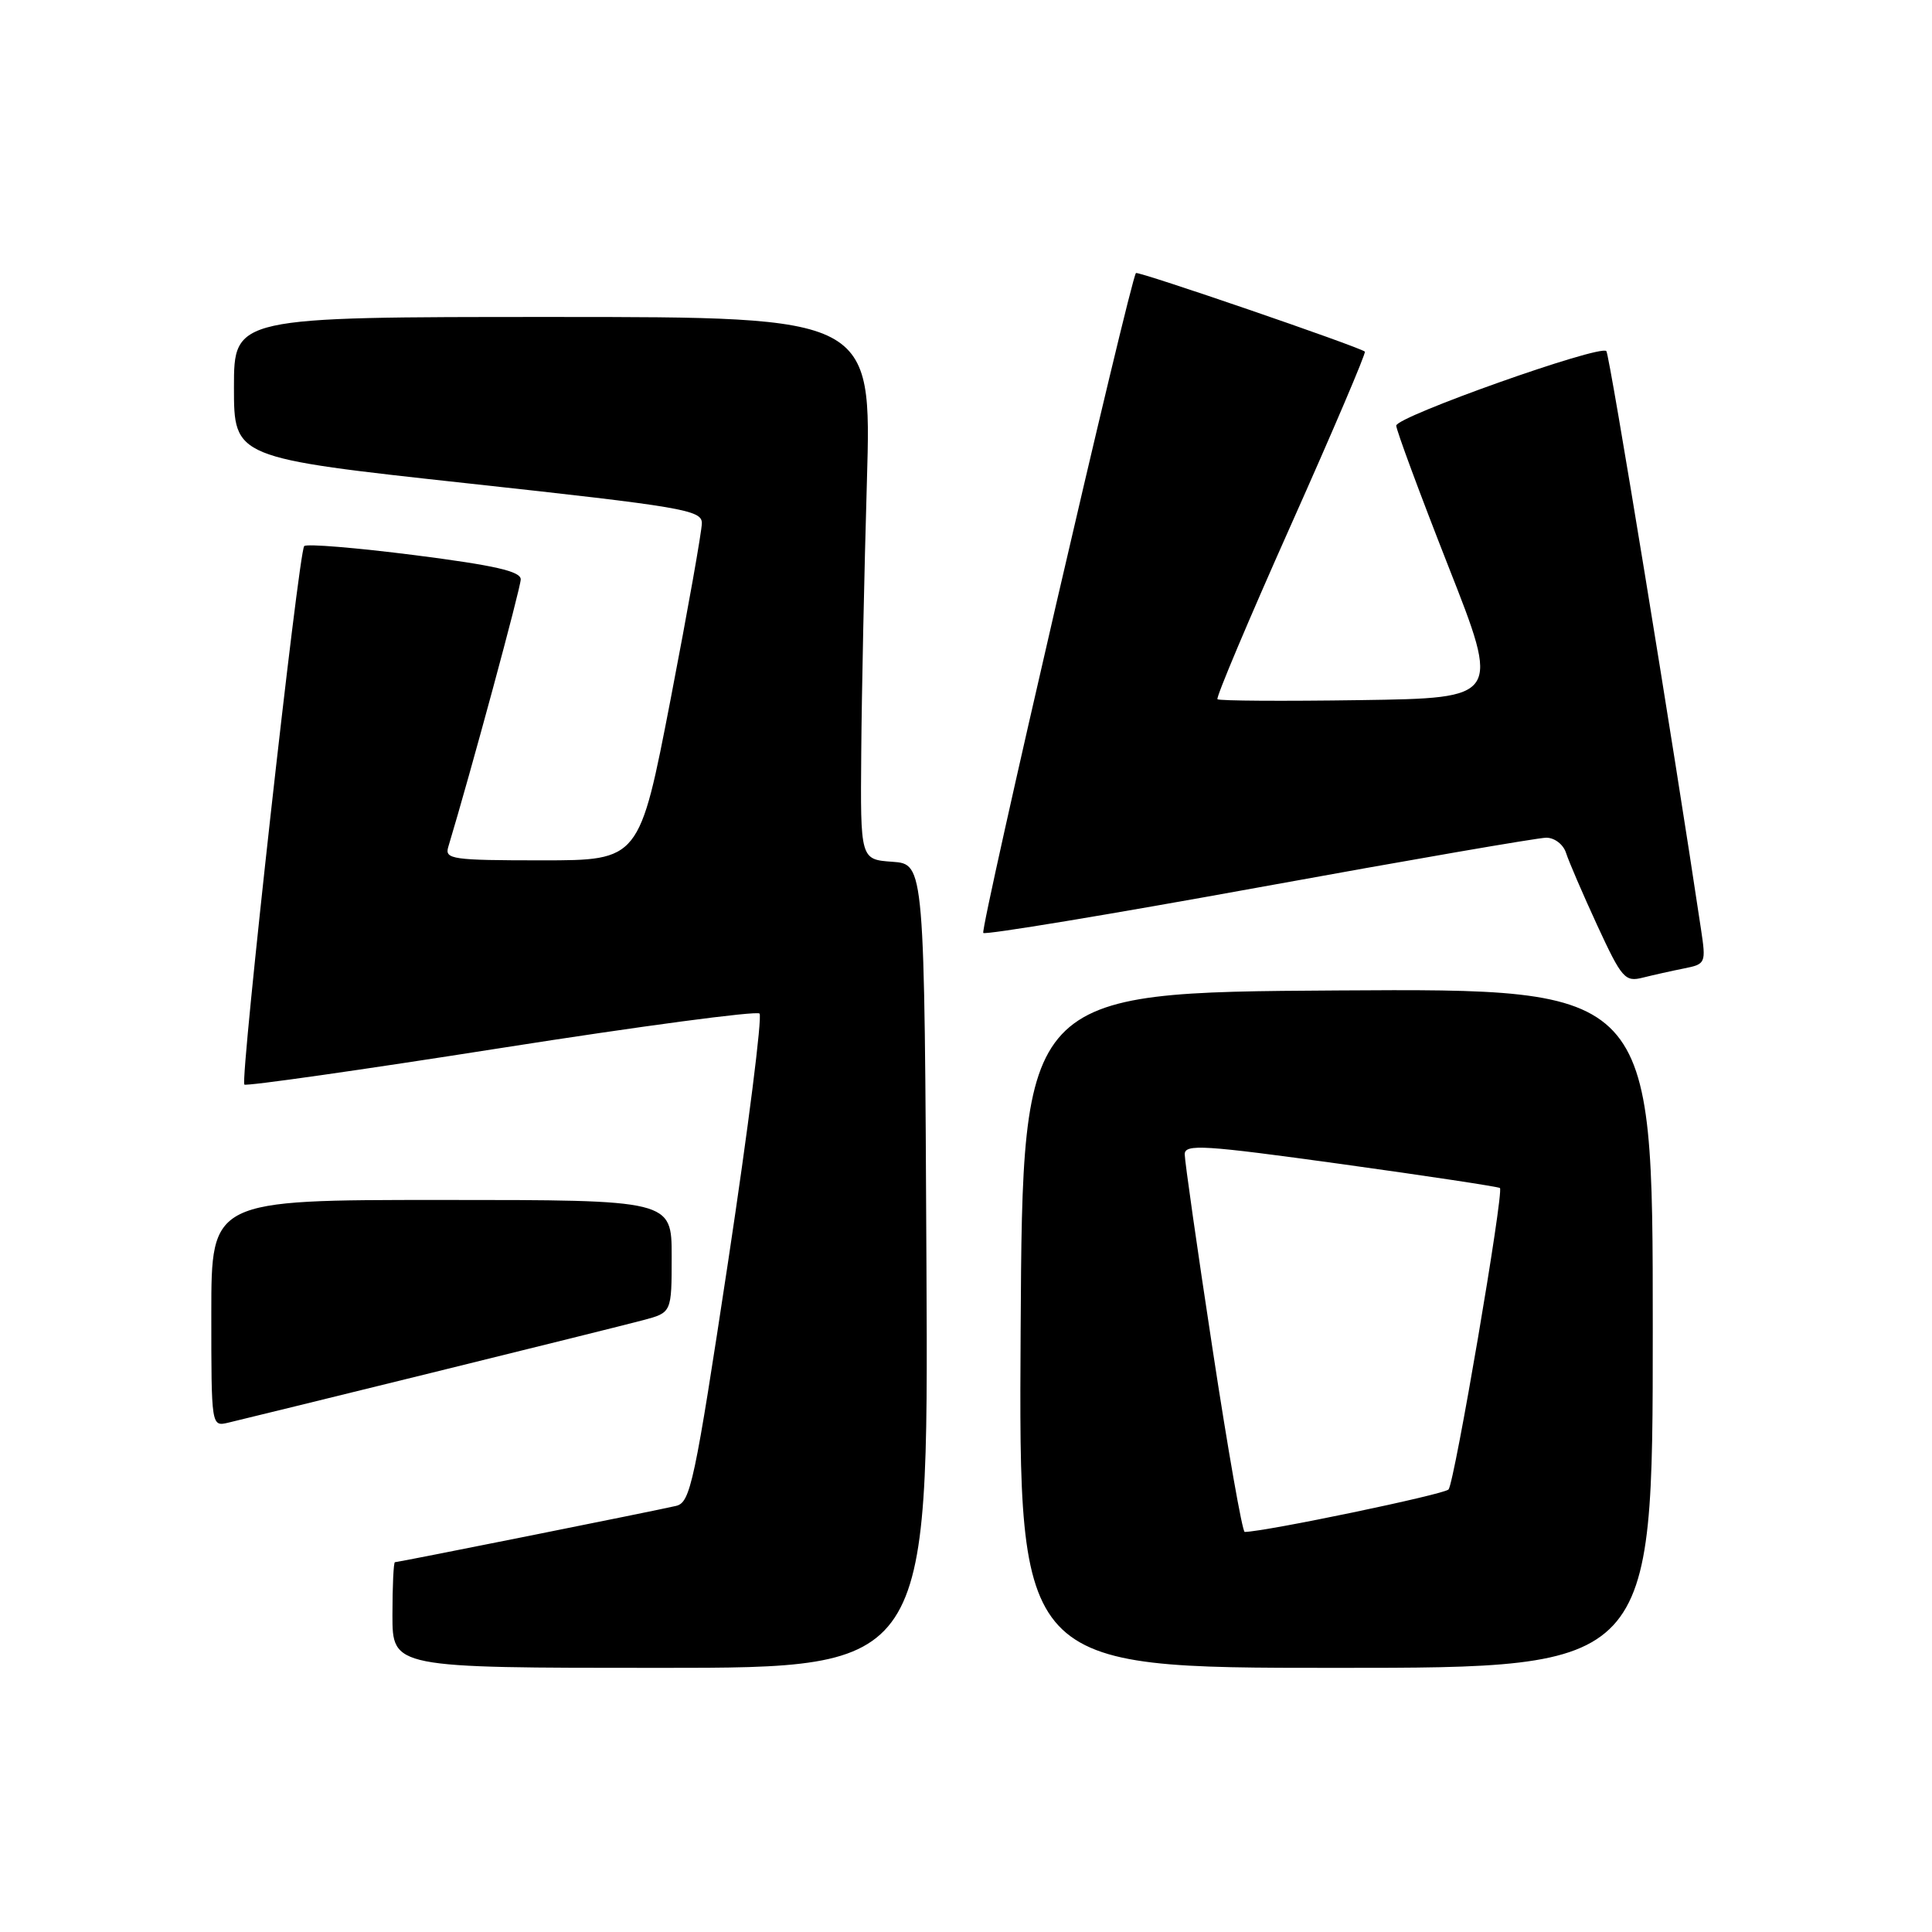 <?xml version="1.0" encoding="UTF-8" standalone="no"?>
<!DOCTYPE svg PUBLIC "-//W3C//DTD SVG 1.1//EN" "http://www.w3.org/Graphics/SVG/1.1/DTD/svg11.dtd" >
<svg xmlns="http://www.w3.org/2000/svg" xmlns:xlink="http://www.w3.org/1999/xlink" version="1.1" viewBox="0 0 256 256">
 <g >
 <path fill="currentColor"
d=" M 122.76 167.75 C 122.50 114.50 122.50 114.50 118.25 114.19 C 114.00 113.89 114.00 113.89 114.12 99.69 C 114.18 91.89 114.52 75.71 114.87 63.75 C 115.50 42.00 115.50 42.00 73.25 42.00 C 31.00 42.00 31.00 42.00 31.00 51.33 C 31.00 60.67 31.00 60.67 62.00 64.05 C 90.53 67.16 93.00 67.58 93.00 69.32 C 93.00 70.35 91.14 80.83 88.87 92.60 C 84.73 114.00 84.73 114.00 71.80 114.00 C 59.95 114.00 58.91 113.85 59.39 112.25 C 62.34 102.48 69.00 77.88 69.00 76.77 C 69.00 75.70 65.57 74.92 54.95 73.56 C 47.22 72.58 40.63 72.03 40.31 72.36 C 39.57 73.09 31.79 143.12 32.38 143.71 C 32.62 143.95 47.91 141.77 66.37 138.87 C 84.83 135.97 100.25 133.92 100.64 134.30 C 101.02 134.69 99.16 149.42 96.50 167.03 C 92.02 196.59 91.49 199.09 89.58 199.54 C 87.01 200.15 52.79 207.00 52.33 207.00 C 52.15 207.00 52.00 210.15 52.00 214.00 C 52.00 221.00 52.00 221.00 87.51 221.00 C 123.02 221.00 123.02 221.00 122.76 167.75 Z  M 219.00 175.99 C 219.00 130.98 219.00 130.98 177.25 131.24 C 135.50 131.50 135.50 131.50 135.24 176.25 C 134.98 221.00 134.98 221.00 176.99 221.00 C 219.00 221.00 219.00 221.00 219.00 175.99 Z  M 57.00 181.95 C 70.47 178.63 83.19 175.47 85.25 174.92 C 89.00 173.92 89.00 173.92 89.00 166.46 C 89.00 159.00 89.00 159.00 58.50 159.00 C 28.00 159.00 28.00 159.00 28.00 174.02 C 28.00 189.04 28.00 189.04 30.25 188.51 C 31.49 188.22 43.52 185.27 57.00 181.95 Z  M 223.16 128.32 C 226.01 127.75 226.07 127.63 225.39 123.12 C 221.80 99.07 213.27 46.93 212.85 46.52 C 211.97 45.64 185.00 55.21 185.01 56.40 C 185.02 57.00 188.12 65.38 191.90 75.00 C 198.79 92.50 198.79 92.50 180.25 92.77 C 170.05 92.92 161.54 92.87 161.32 92.65 C 161.10 92.44 165.49 82.04 171.06 69.56 C 176.63 57.08 181.04 46.74 180.85 46.59 C 180.01 45.92 150.78 35.89 150.52 36.18 C 149.77 37.00 129.83 123.17 130.29 123.62 C 130.57 123.90 147.03 121.18 166.86 117.57 C 186.69 113.96 203.80 111.00 204.89 111.00 C 205.99 111.00 207.15 111.89 207.51 113.02 C 207.86 114.12 209.72 118.44 211.64 122.61 C 214.90 129.66 215.32 130.14 217.69 129.54 C 219.09 129.19 221.55 128.64 223.16 128.32 Z  M 160.67 178.75 C 158.63 165.41 156.98 153.80 156.98 152.94 C 157.00 151.56 159.48 151.72 177.72 154.24 C 189.12 155.82 198.58 157.25 198.75 157.42 C 199.29 157.96 192.73 196.47 191.94 197.36 C 191.36 198.02 167.75 202.94 164.93 202.99 C 164.62 203.00 162.70 192.09 160.67 178.75 Z "/>
</g>
</svg>